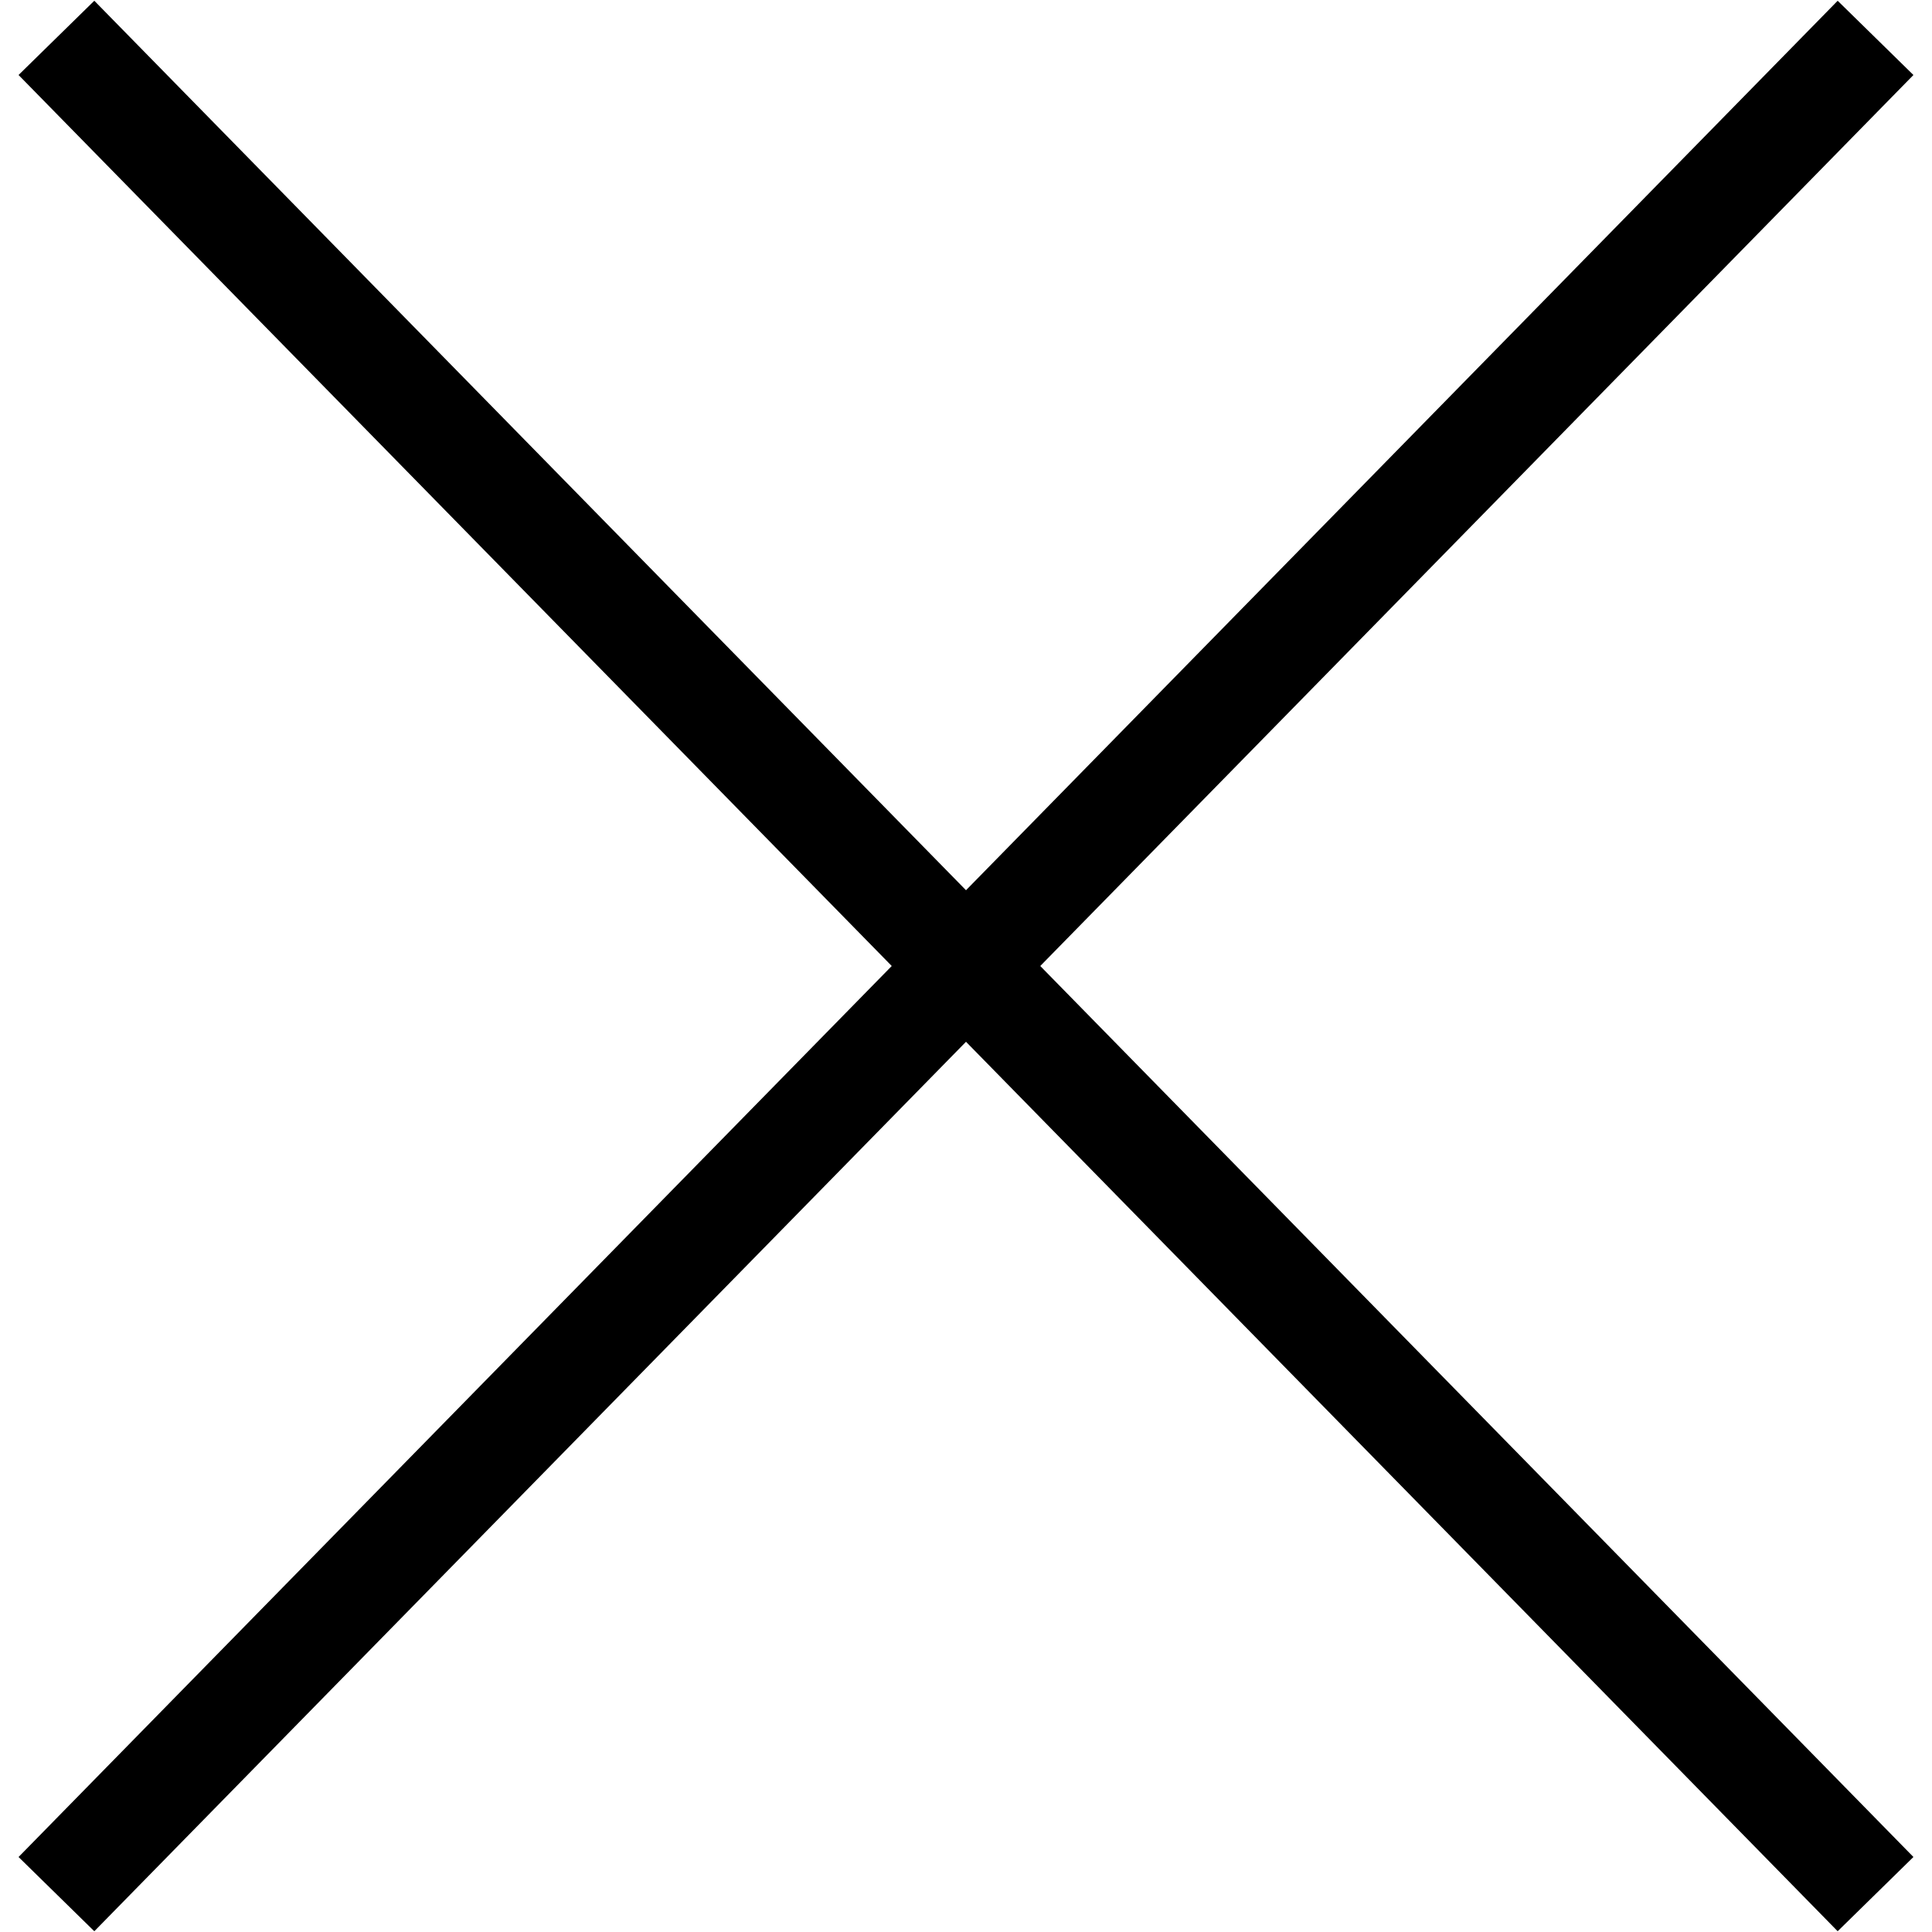 <svg xmlns="http://www.w3.org/2000/svg" width="36.428" height="36.428" viewBox="0 0 36.428 36.428">
  <g id="Group_1" data-name="Group 1" transform="translate(-1768.753 -58.108)">
    <line id="Line_10" data-name="Line 10" y1="0.495" x2="49.002" transform="translate(1769.467 93.472) rotate(-45)" fill="none" stroke="#000" stroke-width="2"/>
    <line id="Line_11" data-name="Line 11" x2="49.002" y2="0.495" transform="translate(1769.817 58.822) rotate(45)" fill="none" stroke="#000" stroke-width="2"/>
  </g>
</svg>
